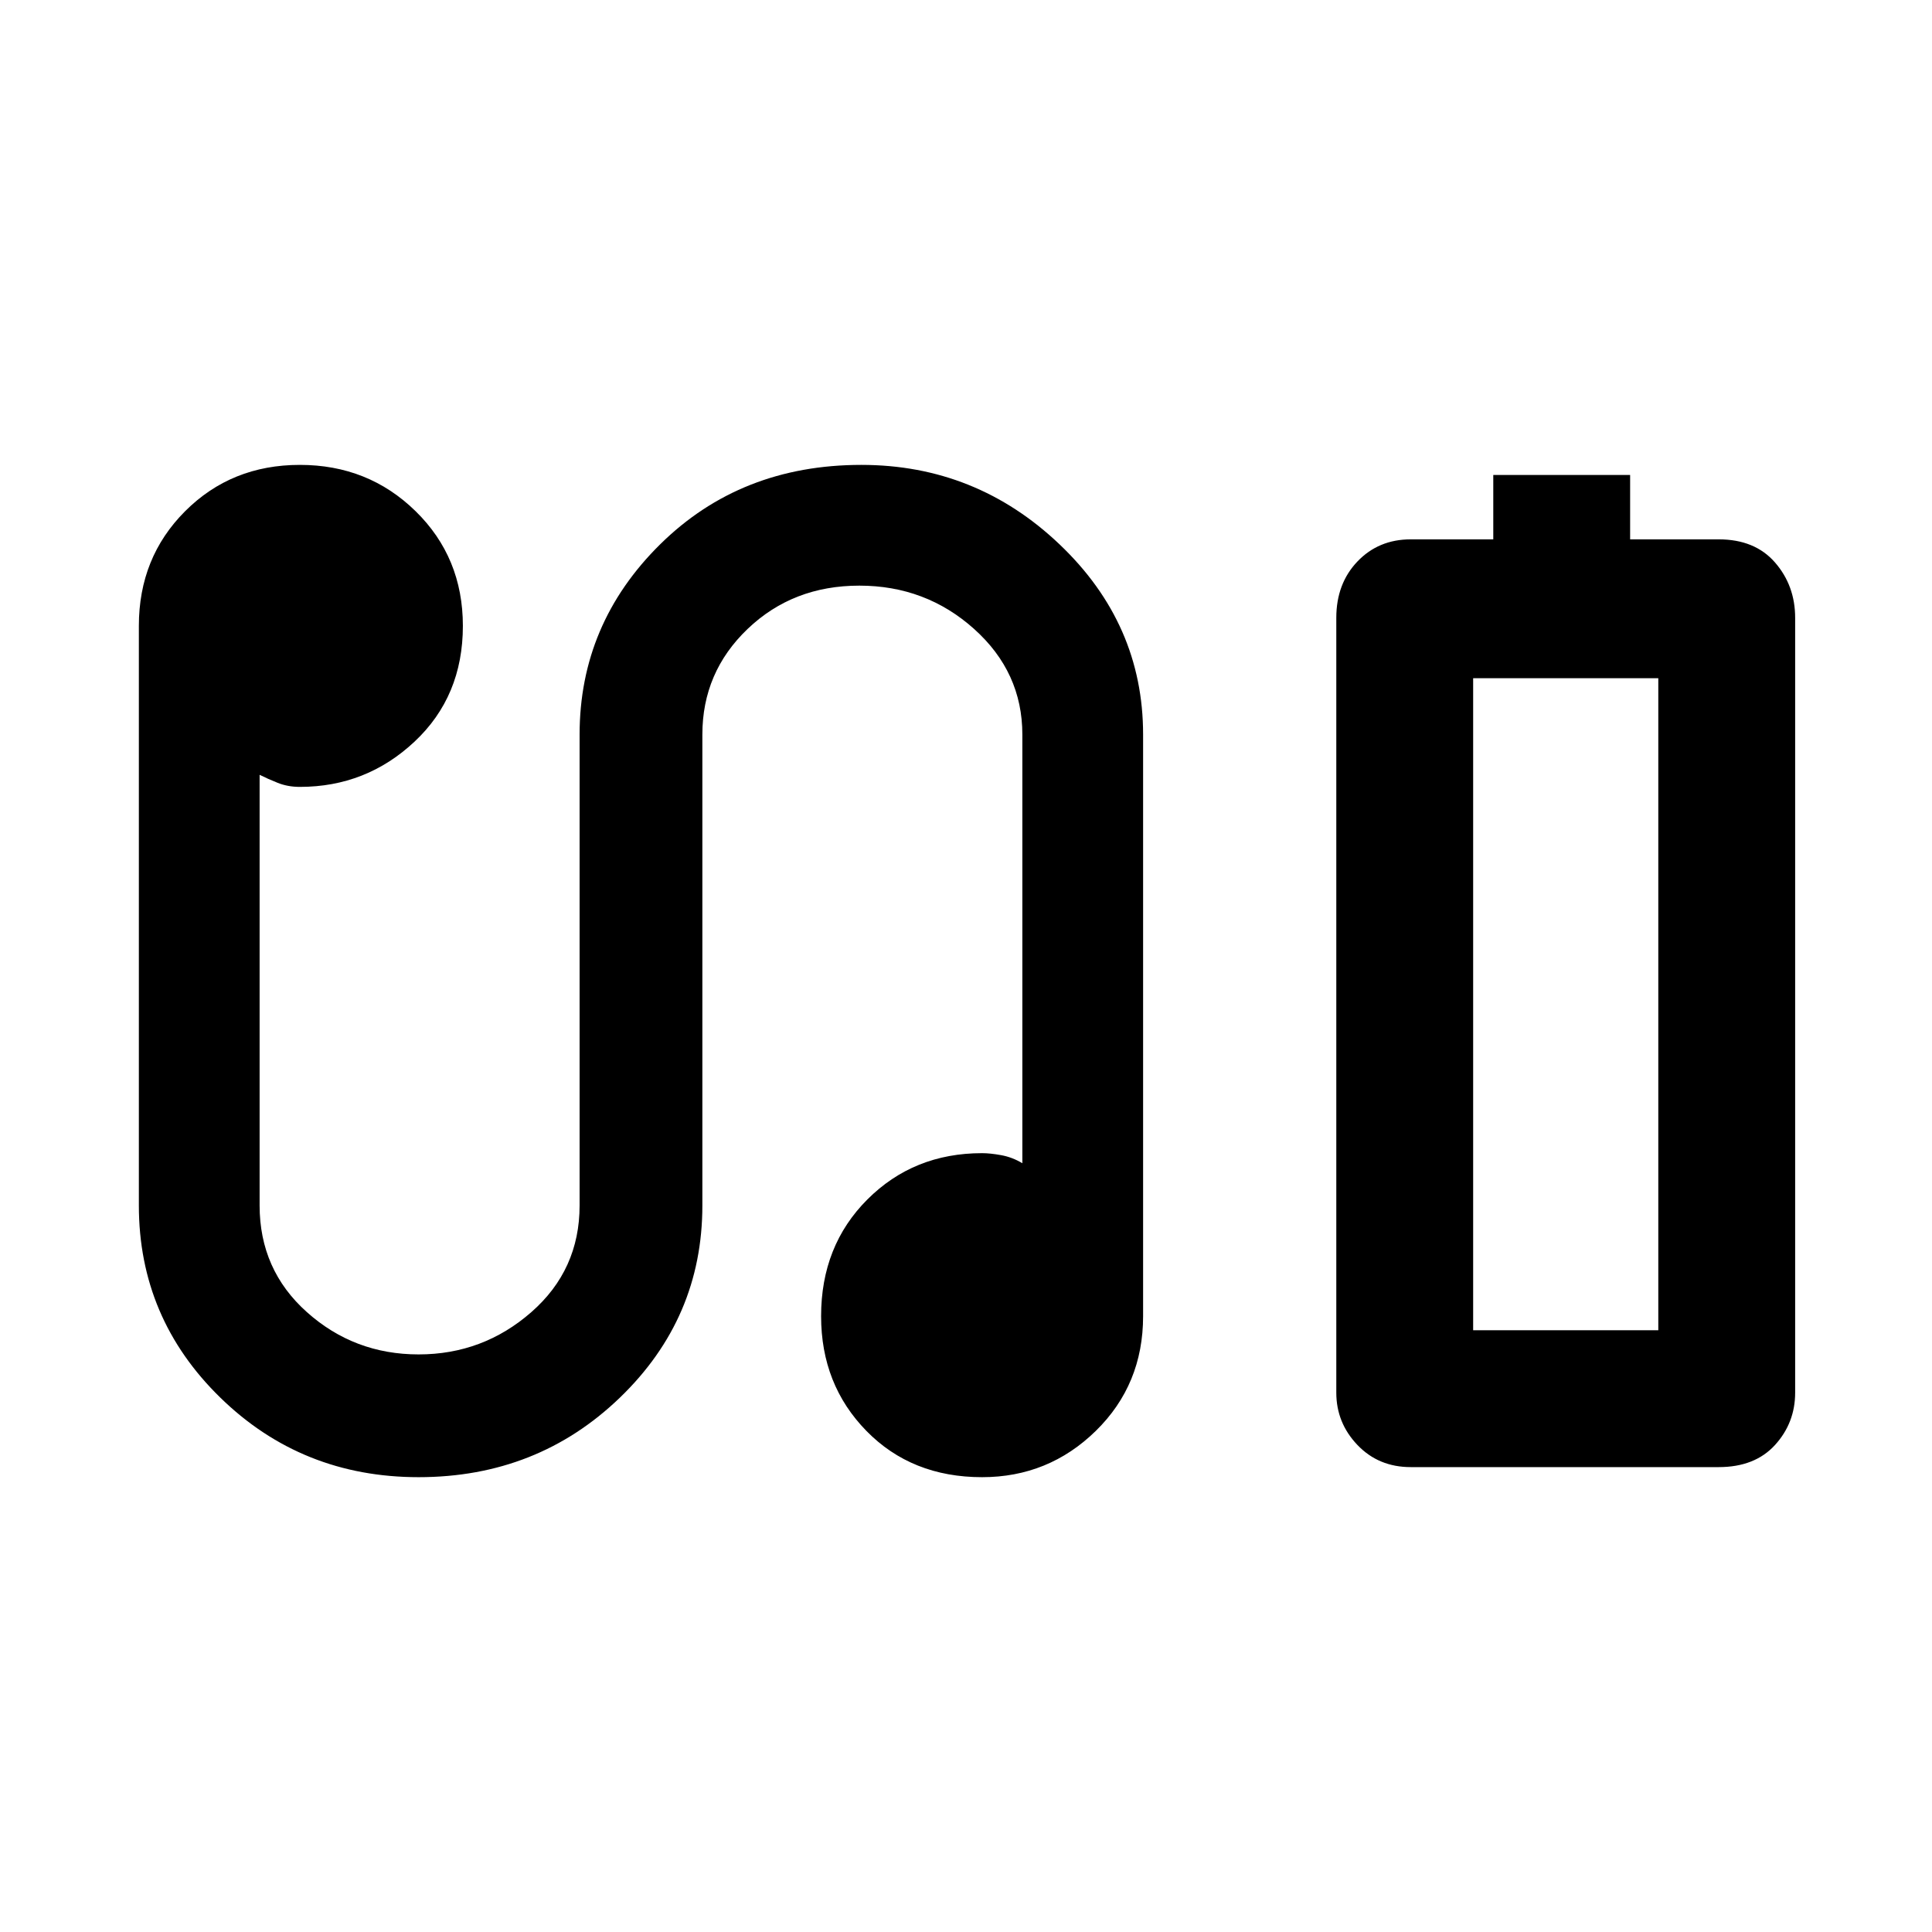 <svg xmlns="http://www.w3.org/2000/svg" height="48" width="48"><path d="M37.1 13.4V11.8H40.5V13.4H42.7Q43.6 13.4 44.1 13.975Q44.6 14.55 44.6 15.35V34.6Q44.6 35.35 44.1 35.9Q43.6 36.45 42.7 36.45H35.05Q34.25 36.45 33.725 35.9Q33.2 35.35 33.2 34.6V15.35Q33.2 14.5 33.725 13.95Q34.25 13.4 35.05 13.4ZM36.6 33.05H41.2H36.6ZM10.4 36.7Q7.5 36.7 5.475 34.725Q3.45 32.75 3.45 29.95V15.55Q3.45 13.85 4.6 12.7Q5.75 11.55 7.45 11.55Q9.15 11.55 10.325 12.7Q11.5 13.85 11.5 15.55Q11.5 17.3 10.3 18.425Q9.1 19.55 7.45 19.55Q7.15 19.55 6.9 19.45Q6.65 19.35 6.45 19.25V29.95Q6.45 31.55 7.625 32.6Q8.8 33.65 10.4 33.65Q12 33.65 13.2 32.6Q14.4 31.55 14.4 29.95V18.25Q14.4 15.5 16.4 13.525Q18.4 11.55 21.4 11.55Q24.25 11.55 26.325 13.525Q28.4 15.5 28.4 18.25V32.7Q28.4 34.4 27.225 35.55Q26.05 36.7 24.4 36.7Q22.65 36.7 21.525 35.55Q20.4 34.4 20.4 32.7Q20.4 30.95 21.55 29.8Q22.7 28.65 24.4 28.65Q24.6 28.65 24.875 28.7Q25.15 28.75 25.4 28.9V18.25Q25.4 16.7 24.2 15.625Q23 14.55 21.35 14.55Q19.7 14.55 18.575 15.625Q17.45 16.7 17.45 18.25V29.95Q17.45 32.75 15.4 34.725Q13.35 36.7 10.4 36.7ZM36.6 33.05H41.2V16.85H36.6Z"/></svg>